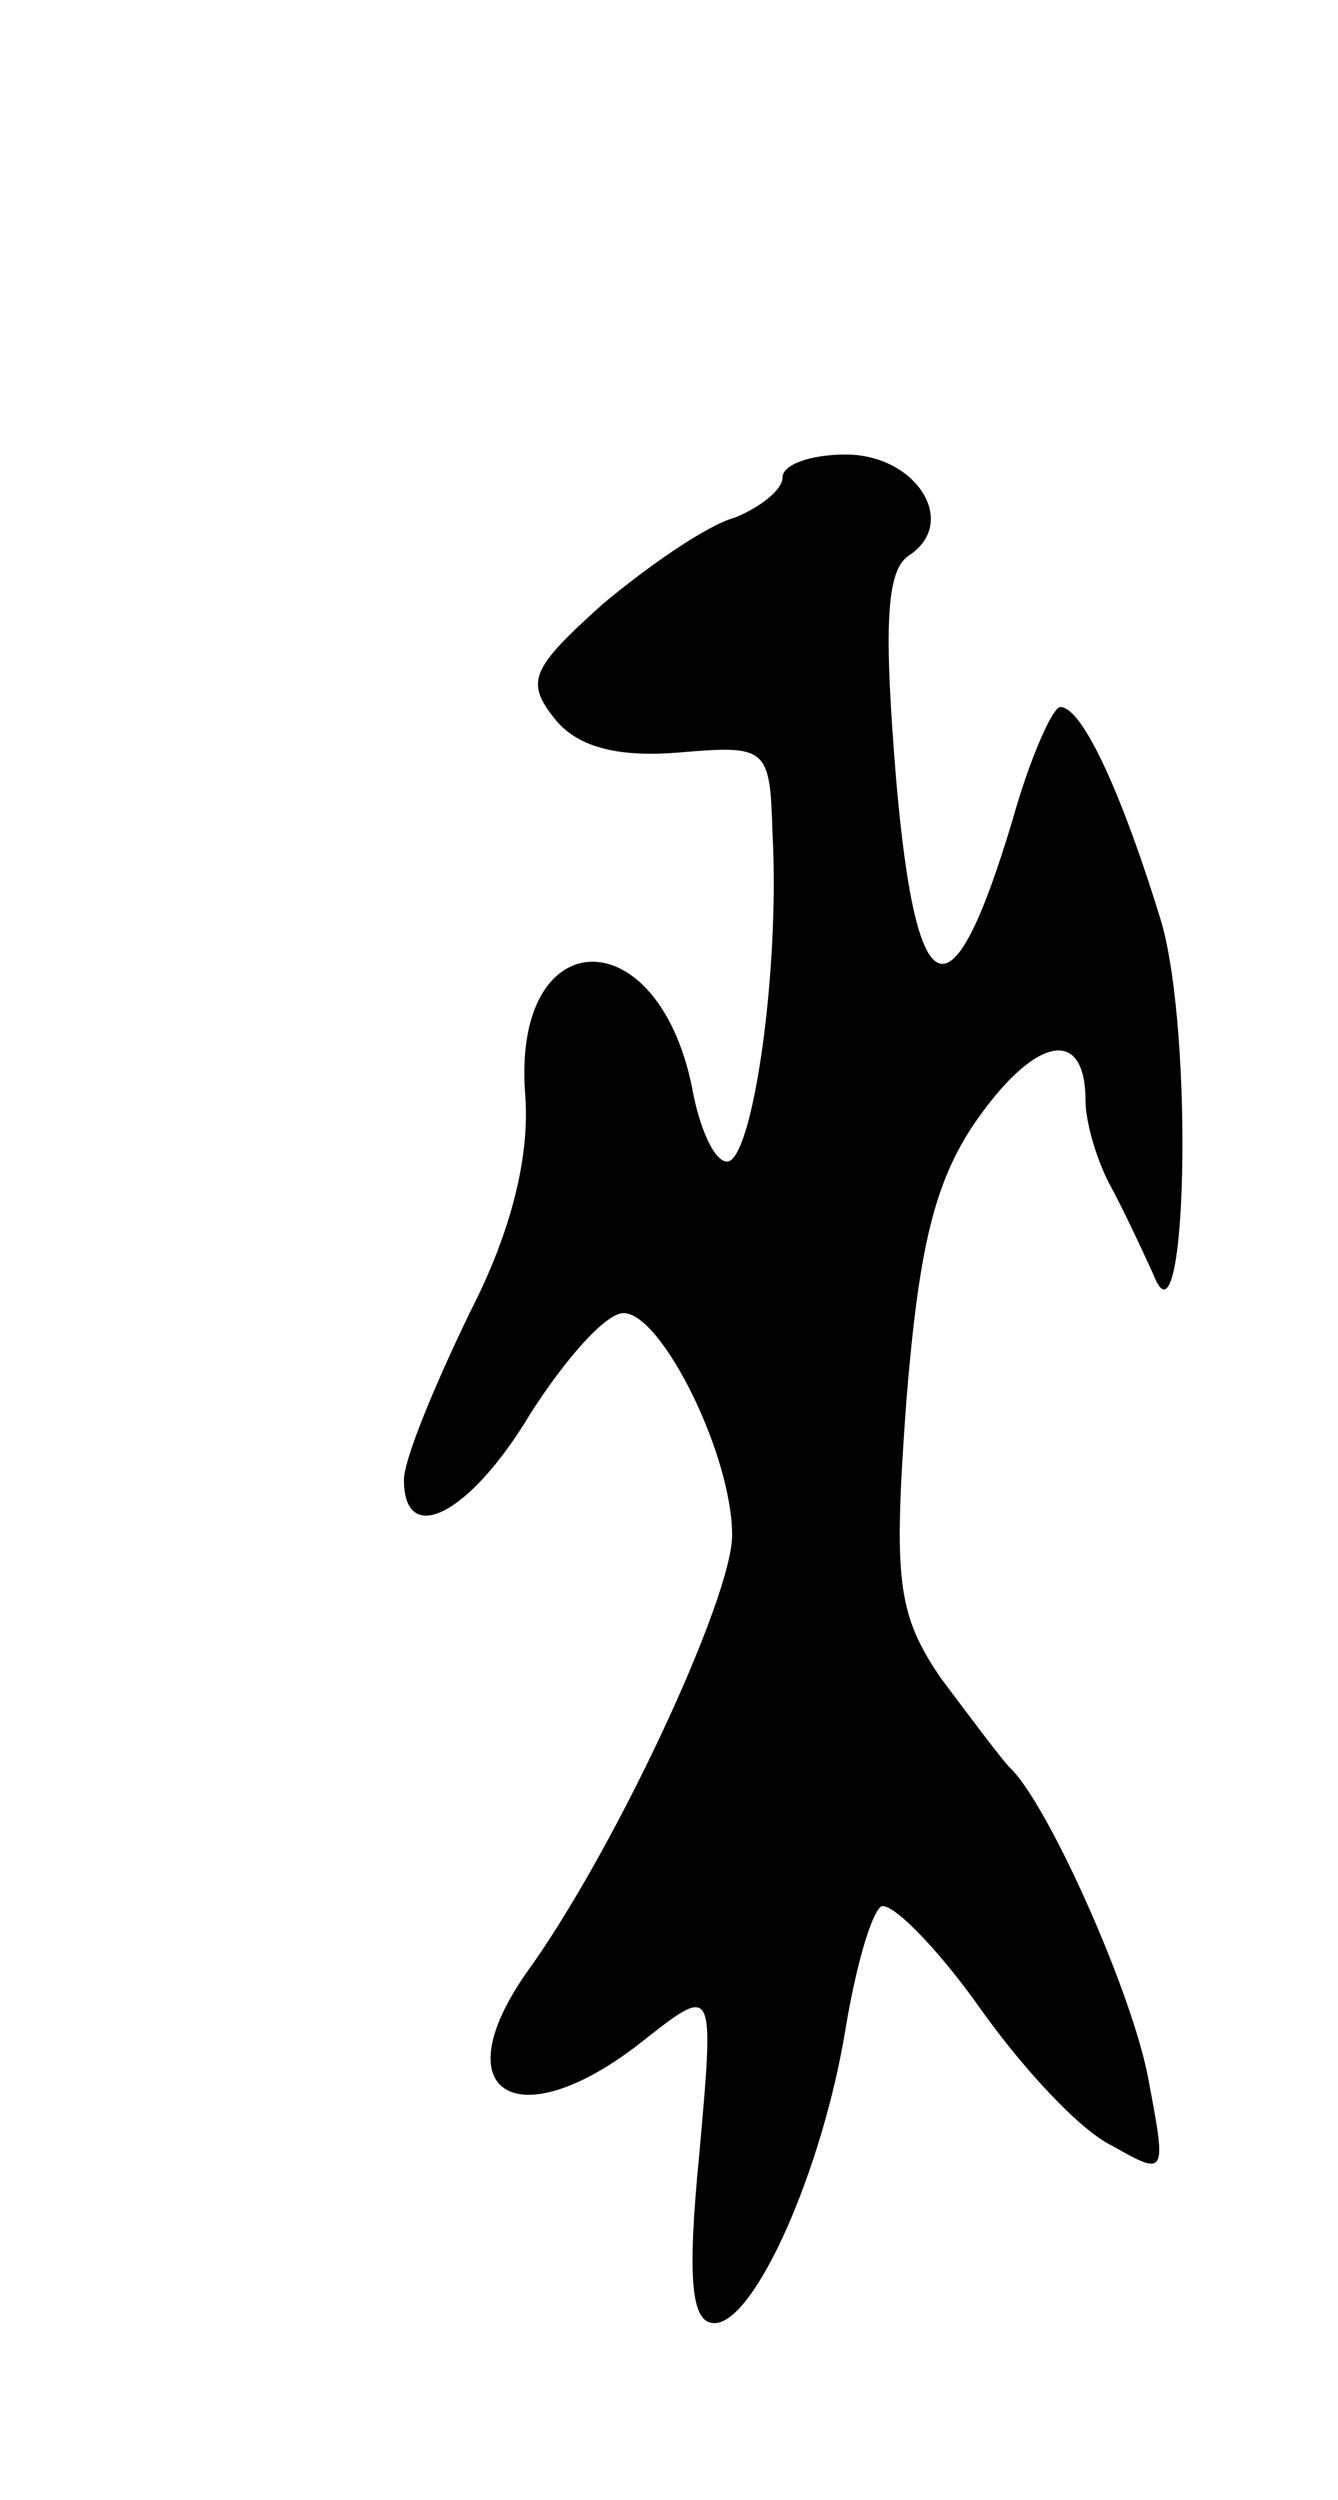 <svg version="1.0" xmlns="http://www.w3.org/2000/svg"
 width="53pt" height="99pt" viewBox="0 0 53 99"
 preserveAspectRatio="xMidYMid meet">
<g transform="translate(0,99) scale(0.1,-0.1)"
fill="#000000" stroke="none">
<path d="M310 801 c0 -5 -9 -12 -19 -16 -11 -3 -34 -19 -52 -34 -29 -26 -31
-31 -19 -46 9 -11 25 -15 49 -13 35 3 36 2 37 -32 3 -55 -8 -130 -18 -130 -5
0 -11 13 -14 30 -14 67 -71 65 -66 -3 2 -24 -5 -54 -22 -87 -14 -29 -26 -58
-26 -66 0 -27 26 -14 50 26 14 22 30 40 37 40 15 0 43 -56 43 -88 0 -25 -47
-126 -82 -174 -33 -48 -2 -65 47 -26 28 22 28 22 22 -45 -5 -51 -3 -67 6 -67
16 0 43 61 52 117 4 24 10 45 14 48 4 2 22 -16 39 -40 17 -24 40 -49 53 -55
21 -12 21 -11 14 26 -6 34 -40 110 -55 124 -3 3 -15 19 -27 35 -18 26 -19 40
-14 110 5 61 11 88 29 113 23 32 42 35 42 6 0 -8 4 -22 9 -32 5 -9 13 -26 18
-37 13 -34 16 95 3 140 -15 49 -31 85 -40 85 -3 0 -12 -20 -19 -45 -24 -80
-38 -76 -46 16 -5 61 -4 83 5 89 20 13 3 40 -25 40 -14 0 -25 -4 -25 -9z"/>
</g>
</svg>
